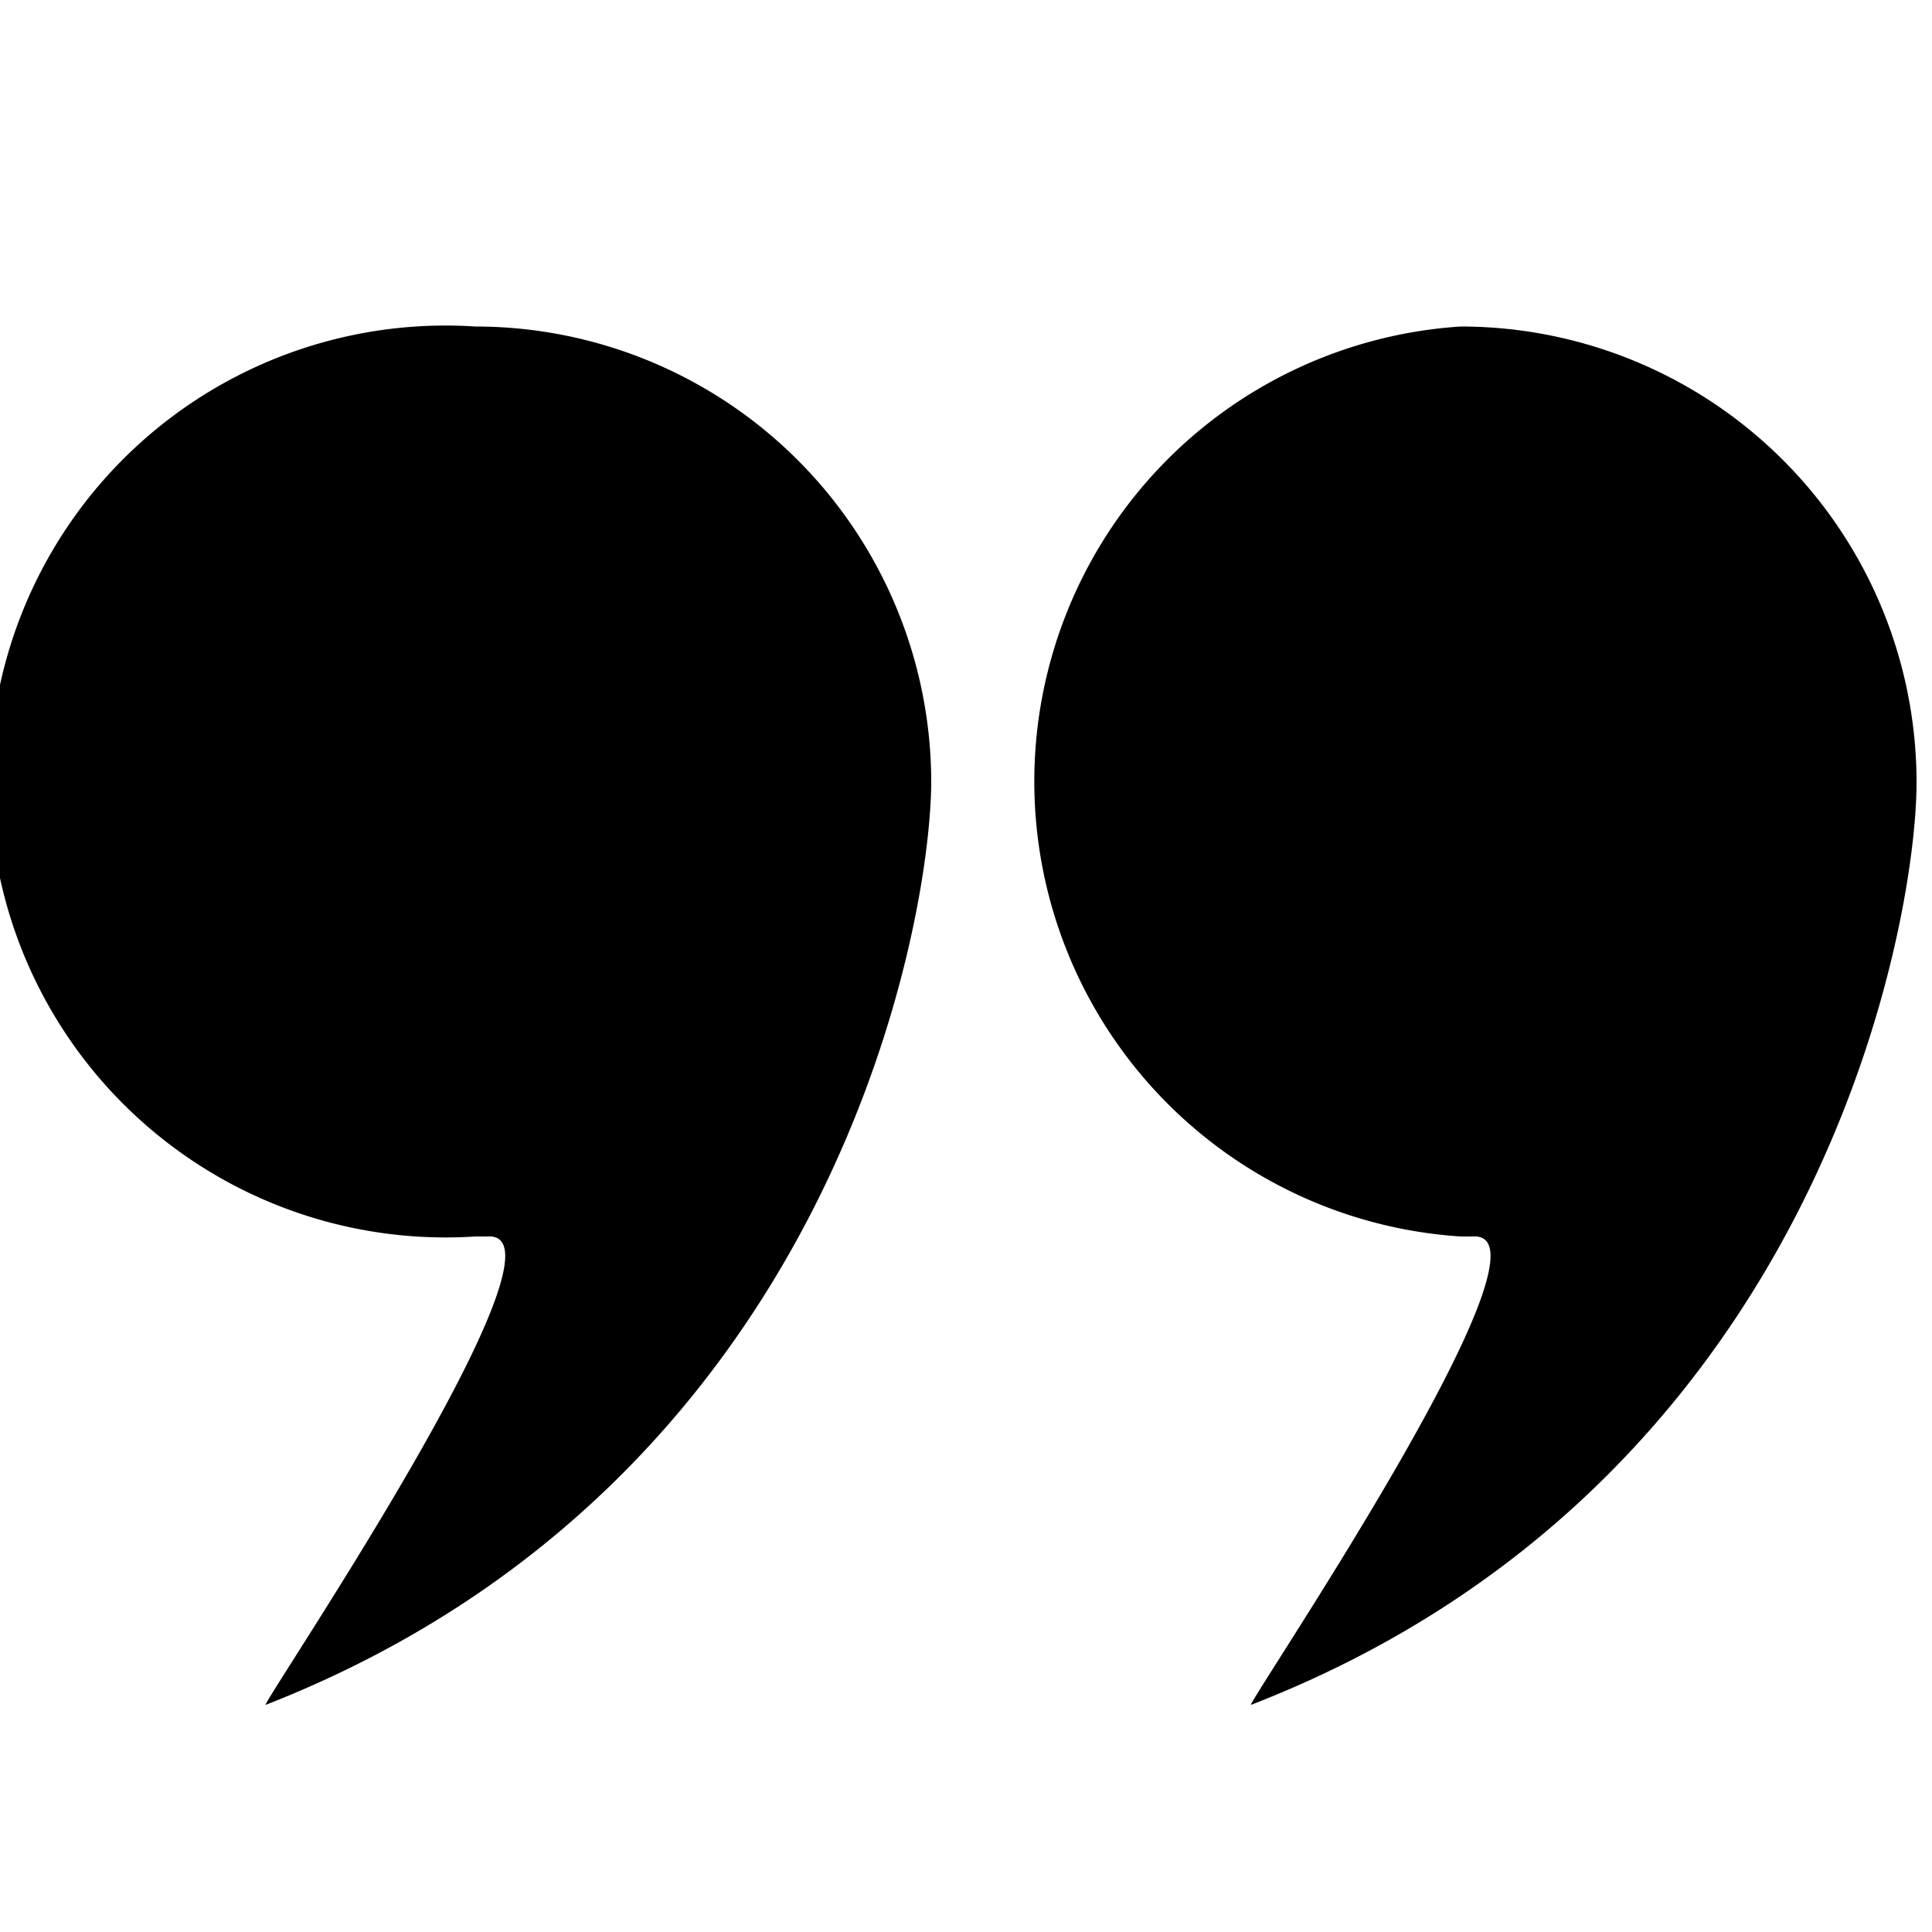 <svg id="854bfde3-334b-4858-ba42-6dbd360cdeca" data-name="Layer 1" xmlns="http://www.w3.org/2000/svg" viewBox="0 0 50 50">
  <title>quotes</title>
  <path d="M12.3,8.45A11.8,11.8,0,1,0,12.3,32h.32c2.48-.15-6,12.3-5.74,12.12,14.67-5.74,17.22-20.22,17.22-23.91A11.8,11.8,0,0,0,12.3,8.45Z" />
  <path d="M37.8,8.45A11.8,11.8,0,0,0,37.8,32h.32c2.48-.15-6,12.3-5.74,12.12C47.05,38.43,49.6,23.94,49.6,20.25A11.8,11.8,0,0,0,37.8,8.45Z" />
</svg>
